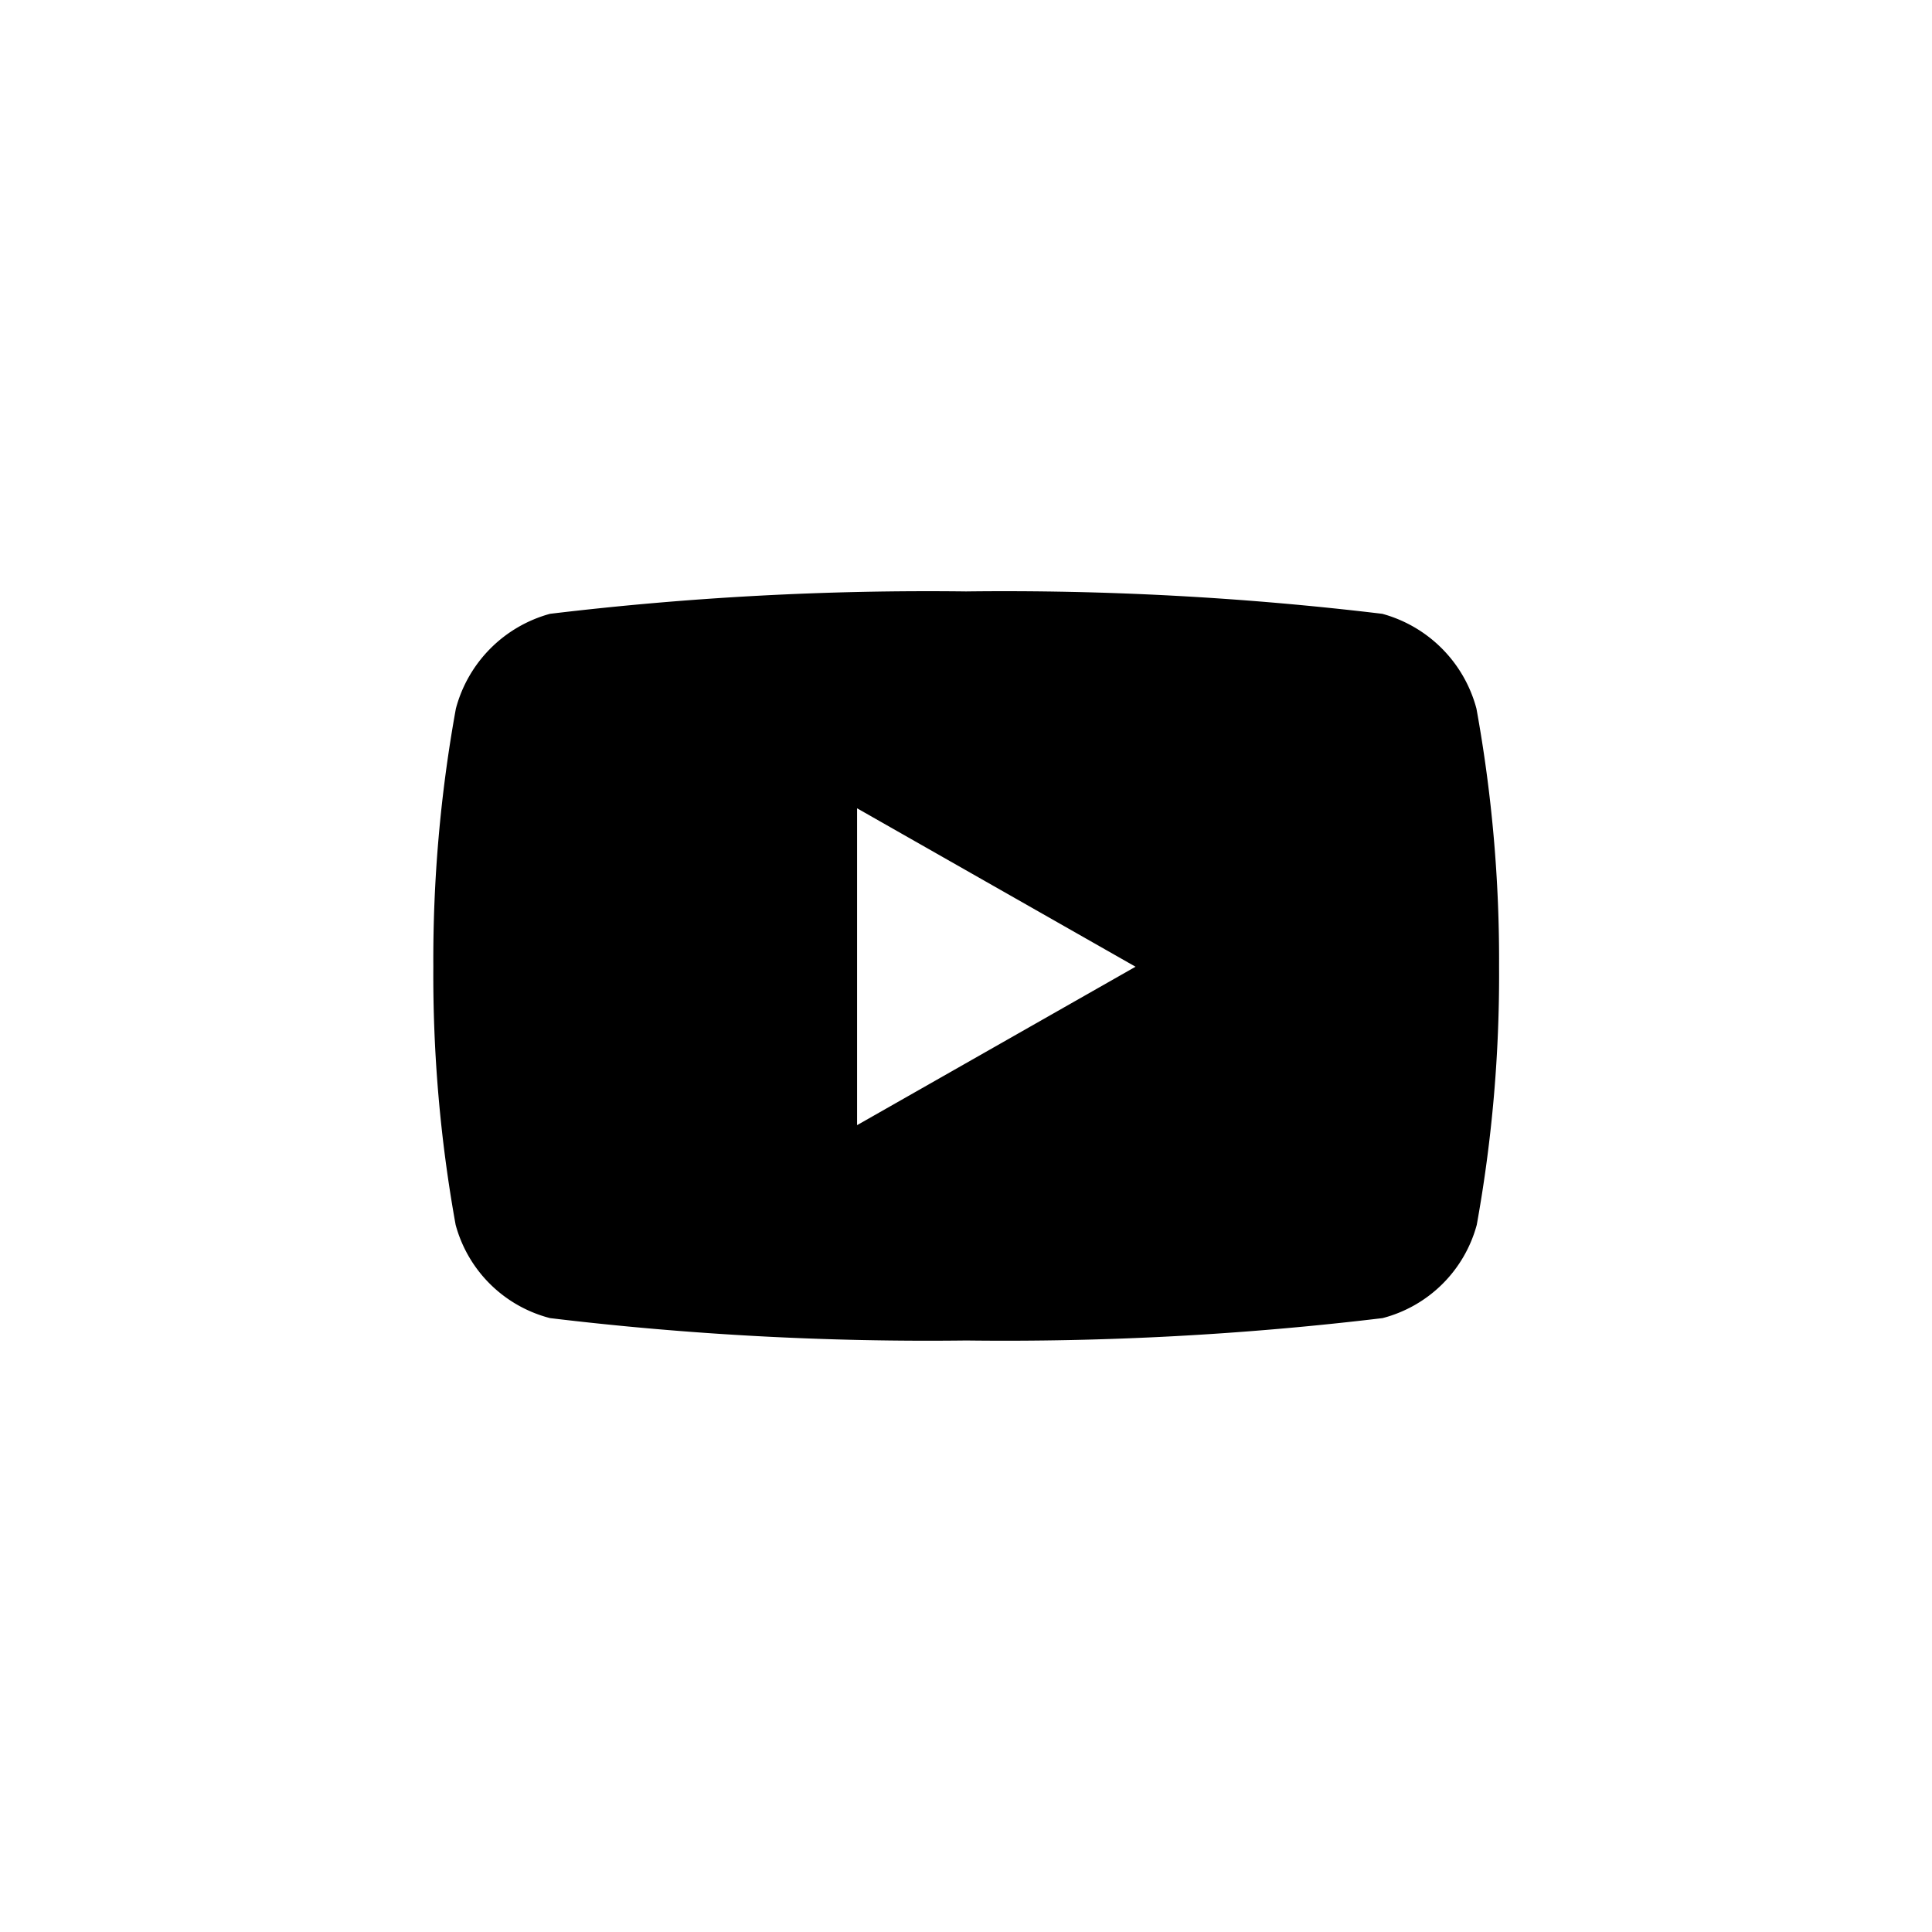 <svg xmlns="http://www.w3.org/2000/svg" xmlns:xlink="http://www.w3.org/1999/xlink" width="24" height="24" viewBox="0 0 24 24"><defs><clipPath id="a"><rect width="24" height="24" transform="translate(-4911 2687)" fill="#fff" stroke="#707070" stroke-width="1"/></clipPath></defs><g transform="translate(4911 -2687)" clip-path="url(#a)"><path d="M14.008,5.956a1.663,1.663,0,0,0-1.17-1.178A39.3,39.3,0,0,0,7.667,4.5,39.3,39.3,0,0,0,2.5,4.778a1.663,1.663,0,0,0-1.17,1.178A17.445,17.445,0,0,0,1.05,9.162a17.445,17.445,0,0,0,.277,3.206A1.638,1.638,0,0,0,2.5,13.527a39.3,39.3,0,0,0,5.171.278,39.3,39.3,0,0,0,5.171-.278,1.638,1.638,0,0,0,1.17-1.159,17.445,17.445,0,0,0,.277-3.206A17.445,17.445,0,0,0,14.008,5.956ZM6.314,11.13V7.194L9.773,9.162,6.314,11.13Z" transform="translate(-4906.667 2689.847)"/></g></svg>